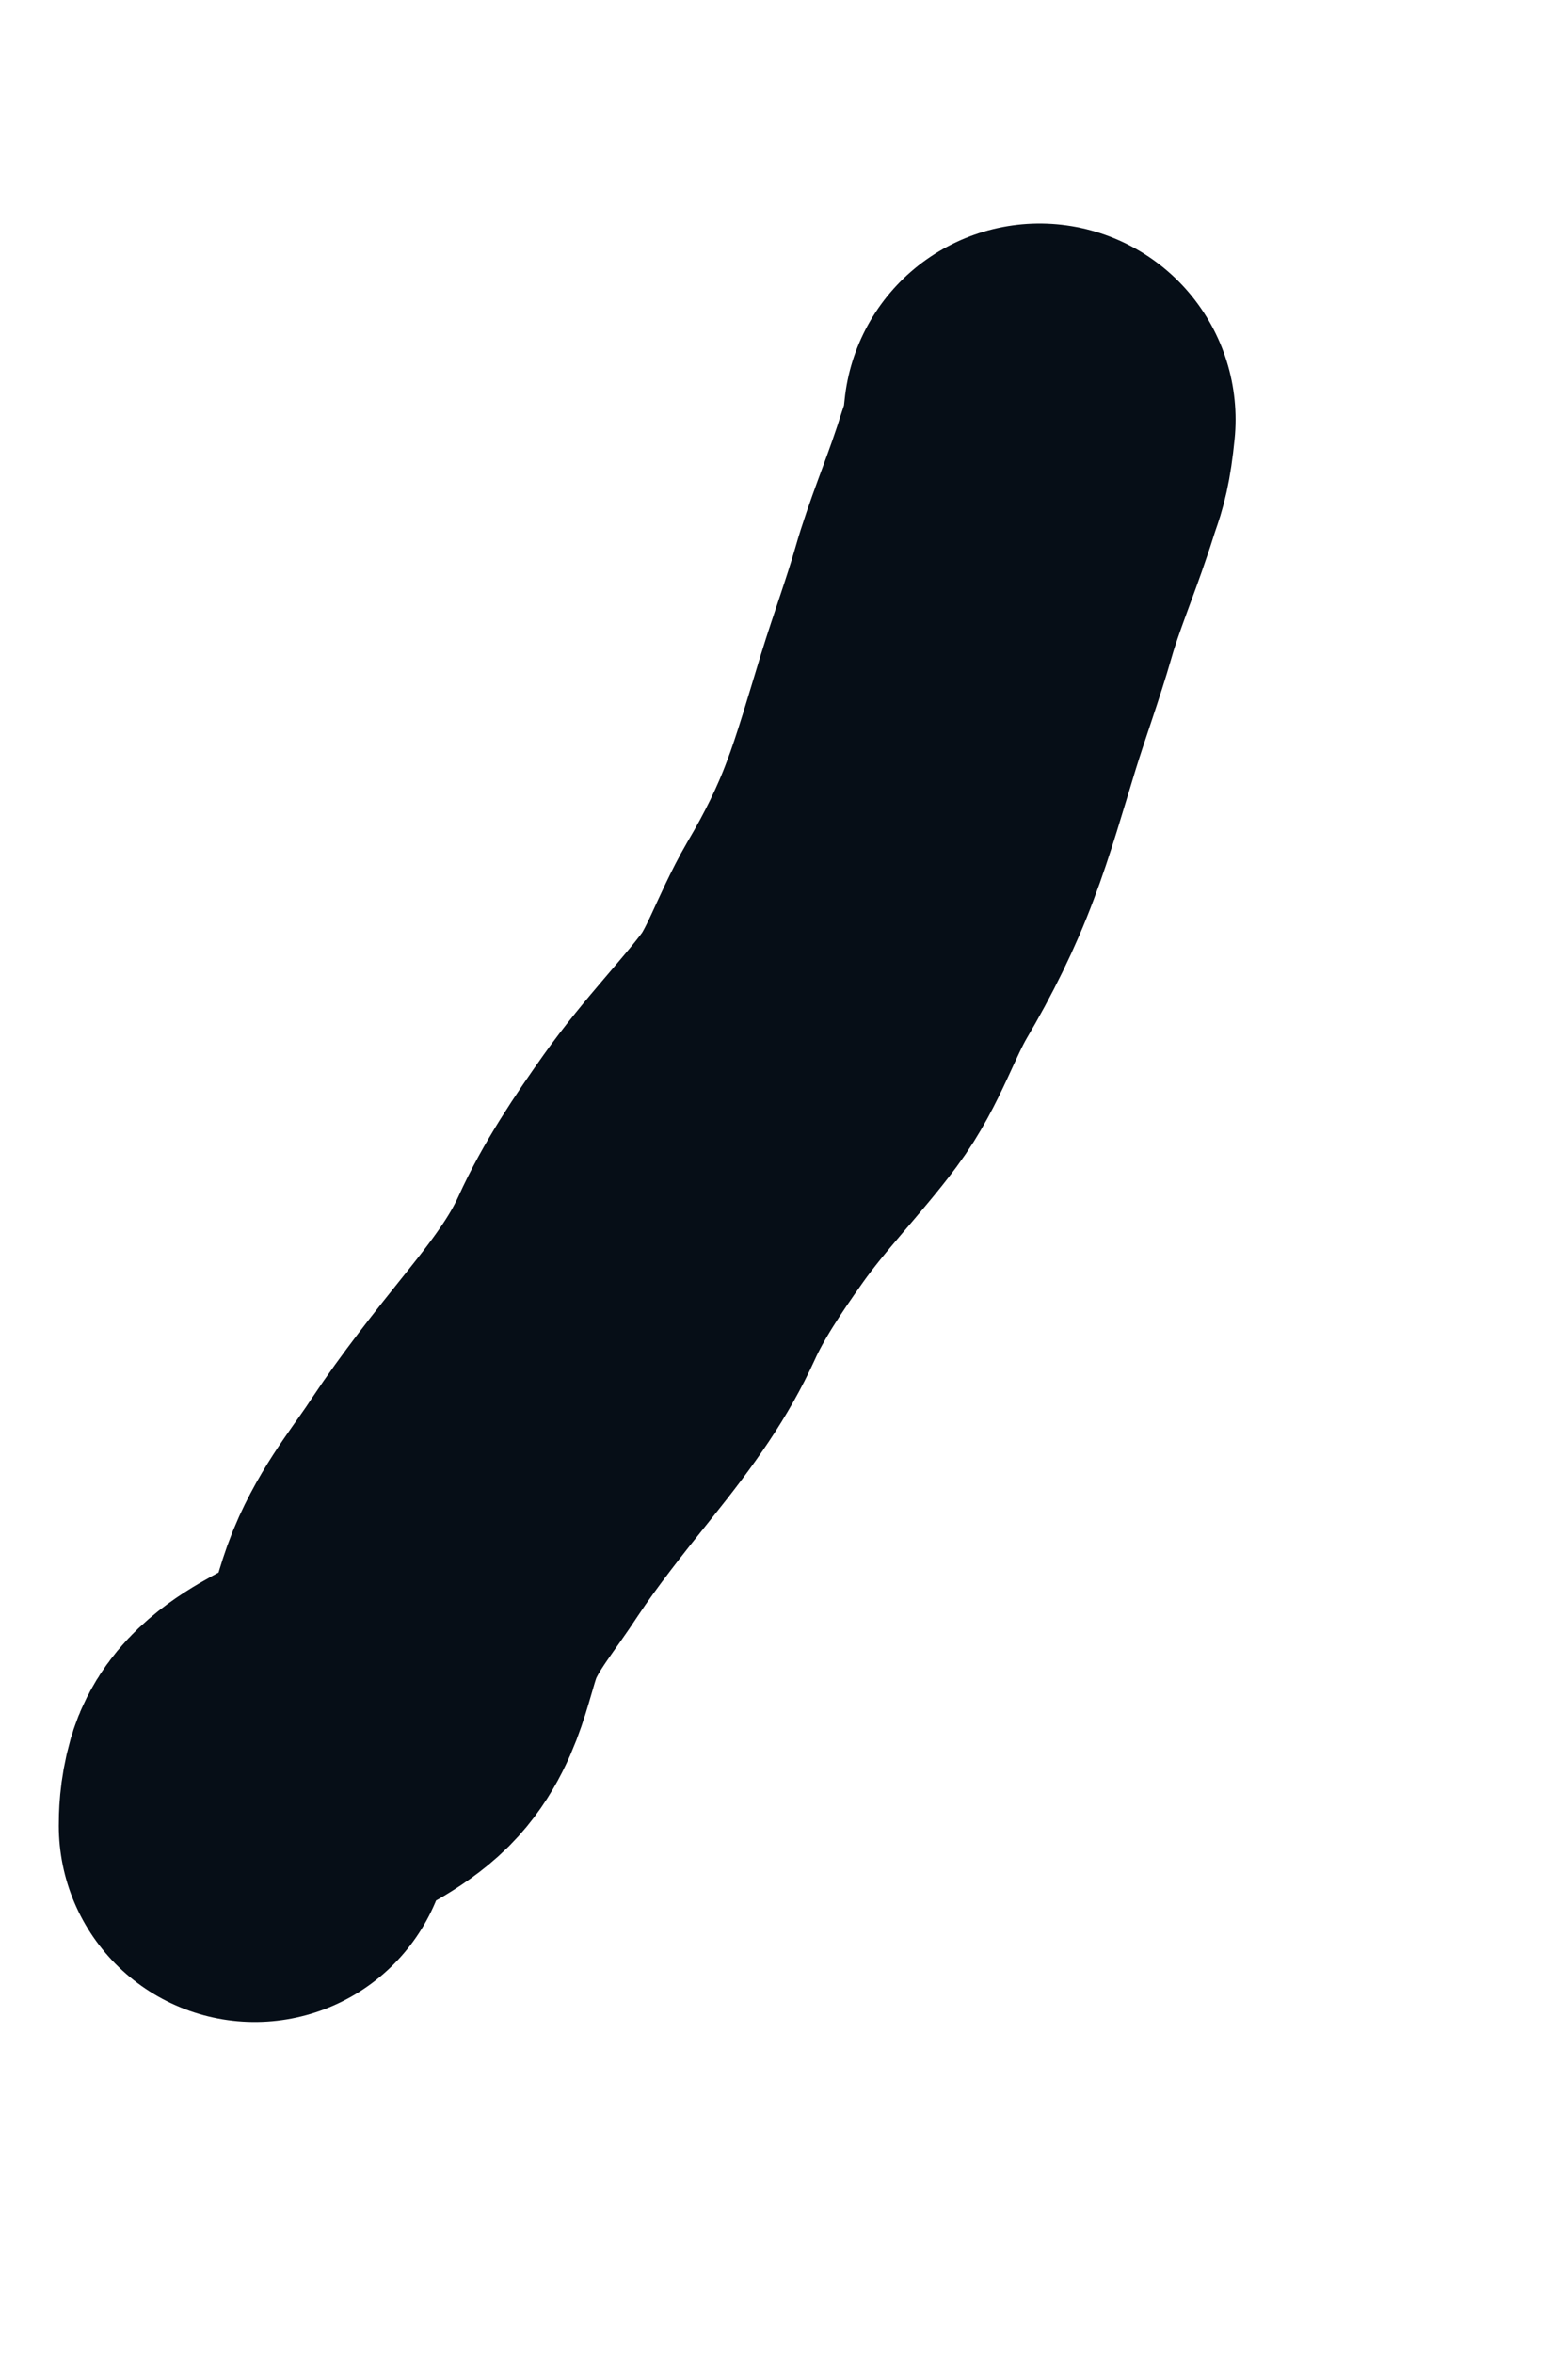 <?xml version="1.0" encoding="UTF-8" standalone="no"?><svg width='4' height='6' viewBox='0 0 4 6' fill='none' xmlns='http://www.w3.org/2000/svg'>
<path d='M0.65 4.656C0.65 4.641 0.65 4.61 0.661 4.571C0.691 4.471 0.859 4.439 0.945 4.354C1.018 4.28 1.022 4.168 1.065 4.074C1.106 3.984 1.162 3.919 1.212 3.842C1.273 3.75 1.348 3.655 1.426 3.558C1.524 3.436 1.581 3.353 1.624 3.259C1.666 3.166 1.728 3.073 1.794 2.98C1.875 2.866 1.969 2.771 2.039 2.677C2.101 2.594 2.132 2.491 2.186 2.398C2.241 2.305 2.287 2.212 2.322 2.118C2.356 2.029 2.388 1.917 2.419 1.816C2.448 1.722 2.482 1.63 2.509 1.536C2.535 1.445 2.575 1.35 2.606 1.257C2.614 1.234 2.621 1.21 2.629 1.187C2.637 1.164 2.645 1.141 2.652 1.07' stroke='#060E17' stroke-linecap='round'/>
</svg>
